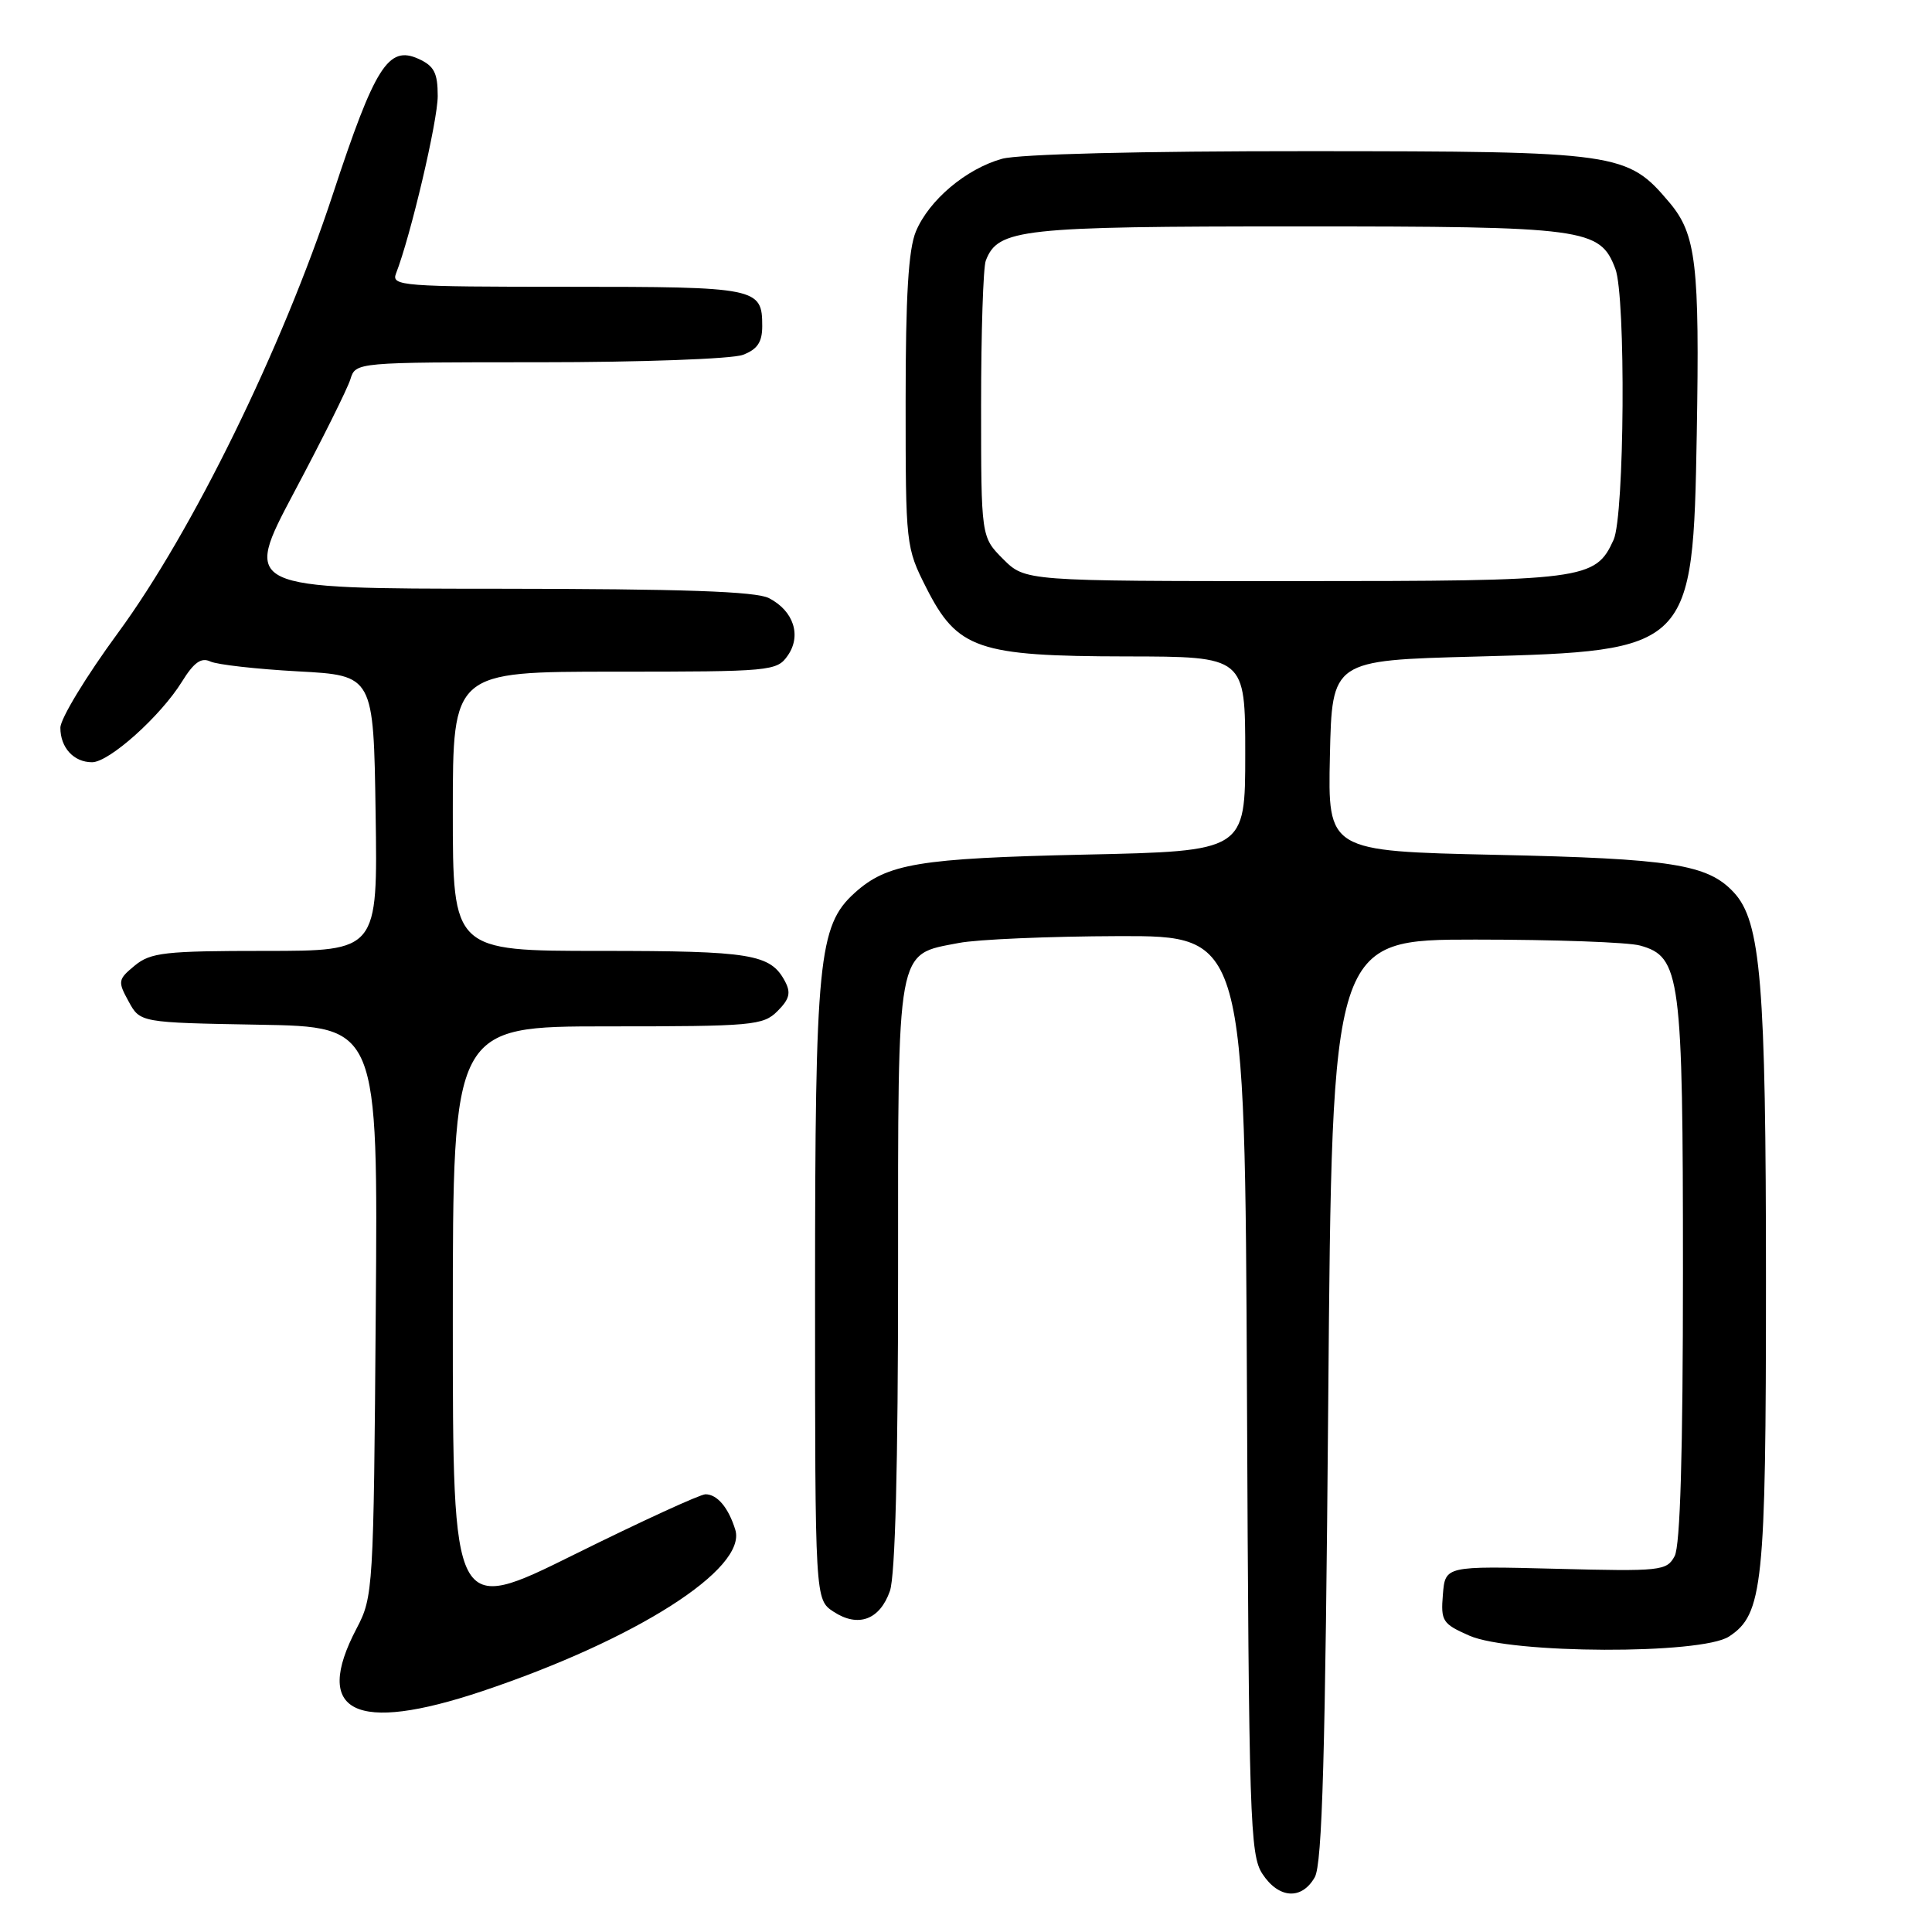 <?xml version="1.0" encoding="UTF-8" standalone="no"?>
<!DOCTYPE svg PUBLIC "-//W3C//DTD SVG 1.1//EN" "http://www.w3.org/Graphics/SVG/1.1/DTD/svg11.dtd" >
<svg xmlns="http://www.w3.org/2000/svg" xmlns:xlink="http://www.w3.org/1999/xlink" version="1.1" viewBox="0 0 256 256">
 <g >
 <path fill="currentColor"
d=" M 174.21 248.75 C 175.21 247.01 175.61 232.61 176.00 185.50 C 176.50 124.50 176.50 124.50 195.50 124.50 C 205.95 124.50 215.77 124.85 217.32 125.29 C 222.68 126.78 223.00 129.21 223.00 168.53 C 223.00 192.54 222.64 204.80 221.90 206.19 C 220.85 208.15 220.11 208.23 206.15 207.87 C 191.50 207.50 191.50 207.50 191.19 211.28 C 190.90 214.80 191.13 215.16 194.69 216.73 C 200.19 219.16 225.43 219.25 229.10 216.85 C 233.60 213.91 234.00 210.08 234.00 169.82 C 234.00 130.23 233.33 122.11 229.74 118.25 C 226.28 114.52 221.52 113.77 198.22 113.27 C 175.94 112.78 175.94 112.78 176.22 100.14 C 176.50 87.50 176.50 87.50 195.50 87.00 C 224.09 86.25 224.33 86.01 224.83 57.53 C 225.22 35.04 224.75 31.05 221.23 26.86 C 215.61 20.19 214.62 20.05 173.50 20.03 C 151.06 20.02 135.04 20.42 132.78 21.04 C 128.01 22.37 123.10 26.51 121.36 30.67 C 120.37 33.05 120.00 39.19 120.00 53.20 C 120.00 72.23 120.03 72.54 122.74 77.89 C 126.86 86.02 129.56 86.95 149.25 86.98 C 165.00 87.00 165.00 87.00 165.00 99.89 C 165.00 112.78 165.00 112.78 143.75 113.24 C 121.72 113.73 117.55 114.42 113.23 118.33 C 108.45 122.66 108.00 127.20 108.00 171.16 C 108.00 211.95 108.00 211.95 110.45 213.56 C 113.71 215.70 116.58 214.64 117.92 210.81 C 118.62 208.78 119.00 194.20 119.00 168.96 C 119.00 124.98 118.71 126.55 127.04 124.95 C 129.49 124.47 139.03 124.07 148.23 124.04 C 164.95 124.00 164.95 124.00 165.23 184.79 C 165.48 241.04 165.63 245.79 167.27 248.29 C 169.43 251.59 172.48 251.79 174.21 248.75 Z  M 63.90 224.09 C 84.28 217.26 99.01 207.86 97.43 202.70 C 96.53 199.78 95.04 198.00 93.48 198.00 C 92.78 198.00 84.96 201.59 76.10 205.98 C 60.00 213.96 60.00 213.96 60.00 174.98 C 60.00 136.00 60.00 136.00 80.50 136.00 C 99.74 136.00 101.12 135.88 103.02 133.98 C 104.62 132.38 104.83 131.54 104.00 130.00 C 102.08 126.42 99.54 126.00 79.57 126.00 C 60.00 126.00 60.00 126.00 60.00 107.50 C 60.00 89.00 60.00 89.00 81.44 89.00 C 102.14 89.00 102.94 88.93 104.37 86.88 C 106.23 84.23 105.17 80.95 101.90 79.26 C 100.14 78.36 90.57 78.03 65.85 78.01 C 32.20 78.00 32.20 78.00 38.96 65.25 C 42.69 58.24 46.05 51.49 46.43 50.25 C 47.13 48.00 47.13 48.00 71.50 48.00 C 84.91 48.00 97.02 47.56 98.43 47.02 C 100.35 46.30 101.00 45.34 101.00 43.22 C 101.00 38.12 100.40 38.00 75.19 38.00 C 53.31 38.00 51.83 37.89 52.47 36.25 C 54.41 31.28 58.00 16.02 58.00 12.73 C 58.00 9.66 57.53 8.74 55.46 7.80 C 51.46 5.98 49.69 8.77 44.10 25.75 C 37.38 46.16 25.49 70.44 15.62 83.88 C 11.43 89.59 8.00 95.23 8.00 96.43 C 8.00 99.07 9.77 101.00 12.20 101.00 C 14.47 101.00 21.28 94.89 24.10 90.34 C 25.69 87.77 26.66 87.08 27.87 87.65 C 28.77 88.07 34.00 88.66 39.50 88.96 C 49.50 89.50 49.50 89.50 49.77 107.75 C 50.05 126.00 50.05 126.00 35.13 126.00 C 21.86 126.00 19.96 126.21 17.86 127.94 C 15.63 129.78 15.58 130.03 17.04 132.69 C 18.57 135.50 18.57 135.50 34.33 135.78 C 50.09 136.05 50.09 136.05 49.79 173.78 C 49.51 210.68 49.45 211.59 47.25 215.78 C 41.39 226.94 47.01 229.74 63.90 224.09 Z  M 132.92 74.08 C 130.00 71.15 130.00 71.15 130.00 53.66 C 130.00 44.04 130.28 35.44 130.62 34.54 C 132.24 30.32 135.18 30.00 172.00 30.00 C 210.19 30.00 212.00 30.24 214.04 35.61 C 215.45 39.32 215.26 68.33 213.81 71.53 C 211.39 76.84 210.12 77.00 171.47 77.00 C 135.85 77.00 135.85 77.00 132.92 74.08 Z "/>
</g>
</svg>